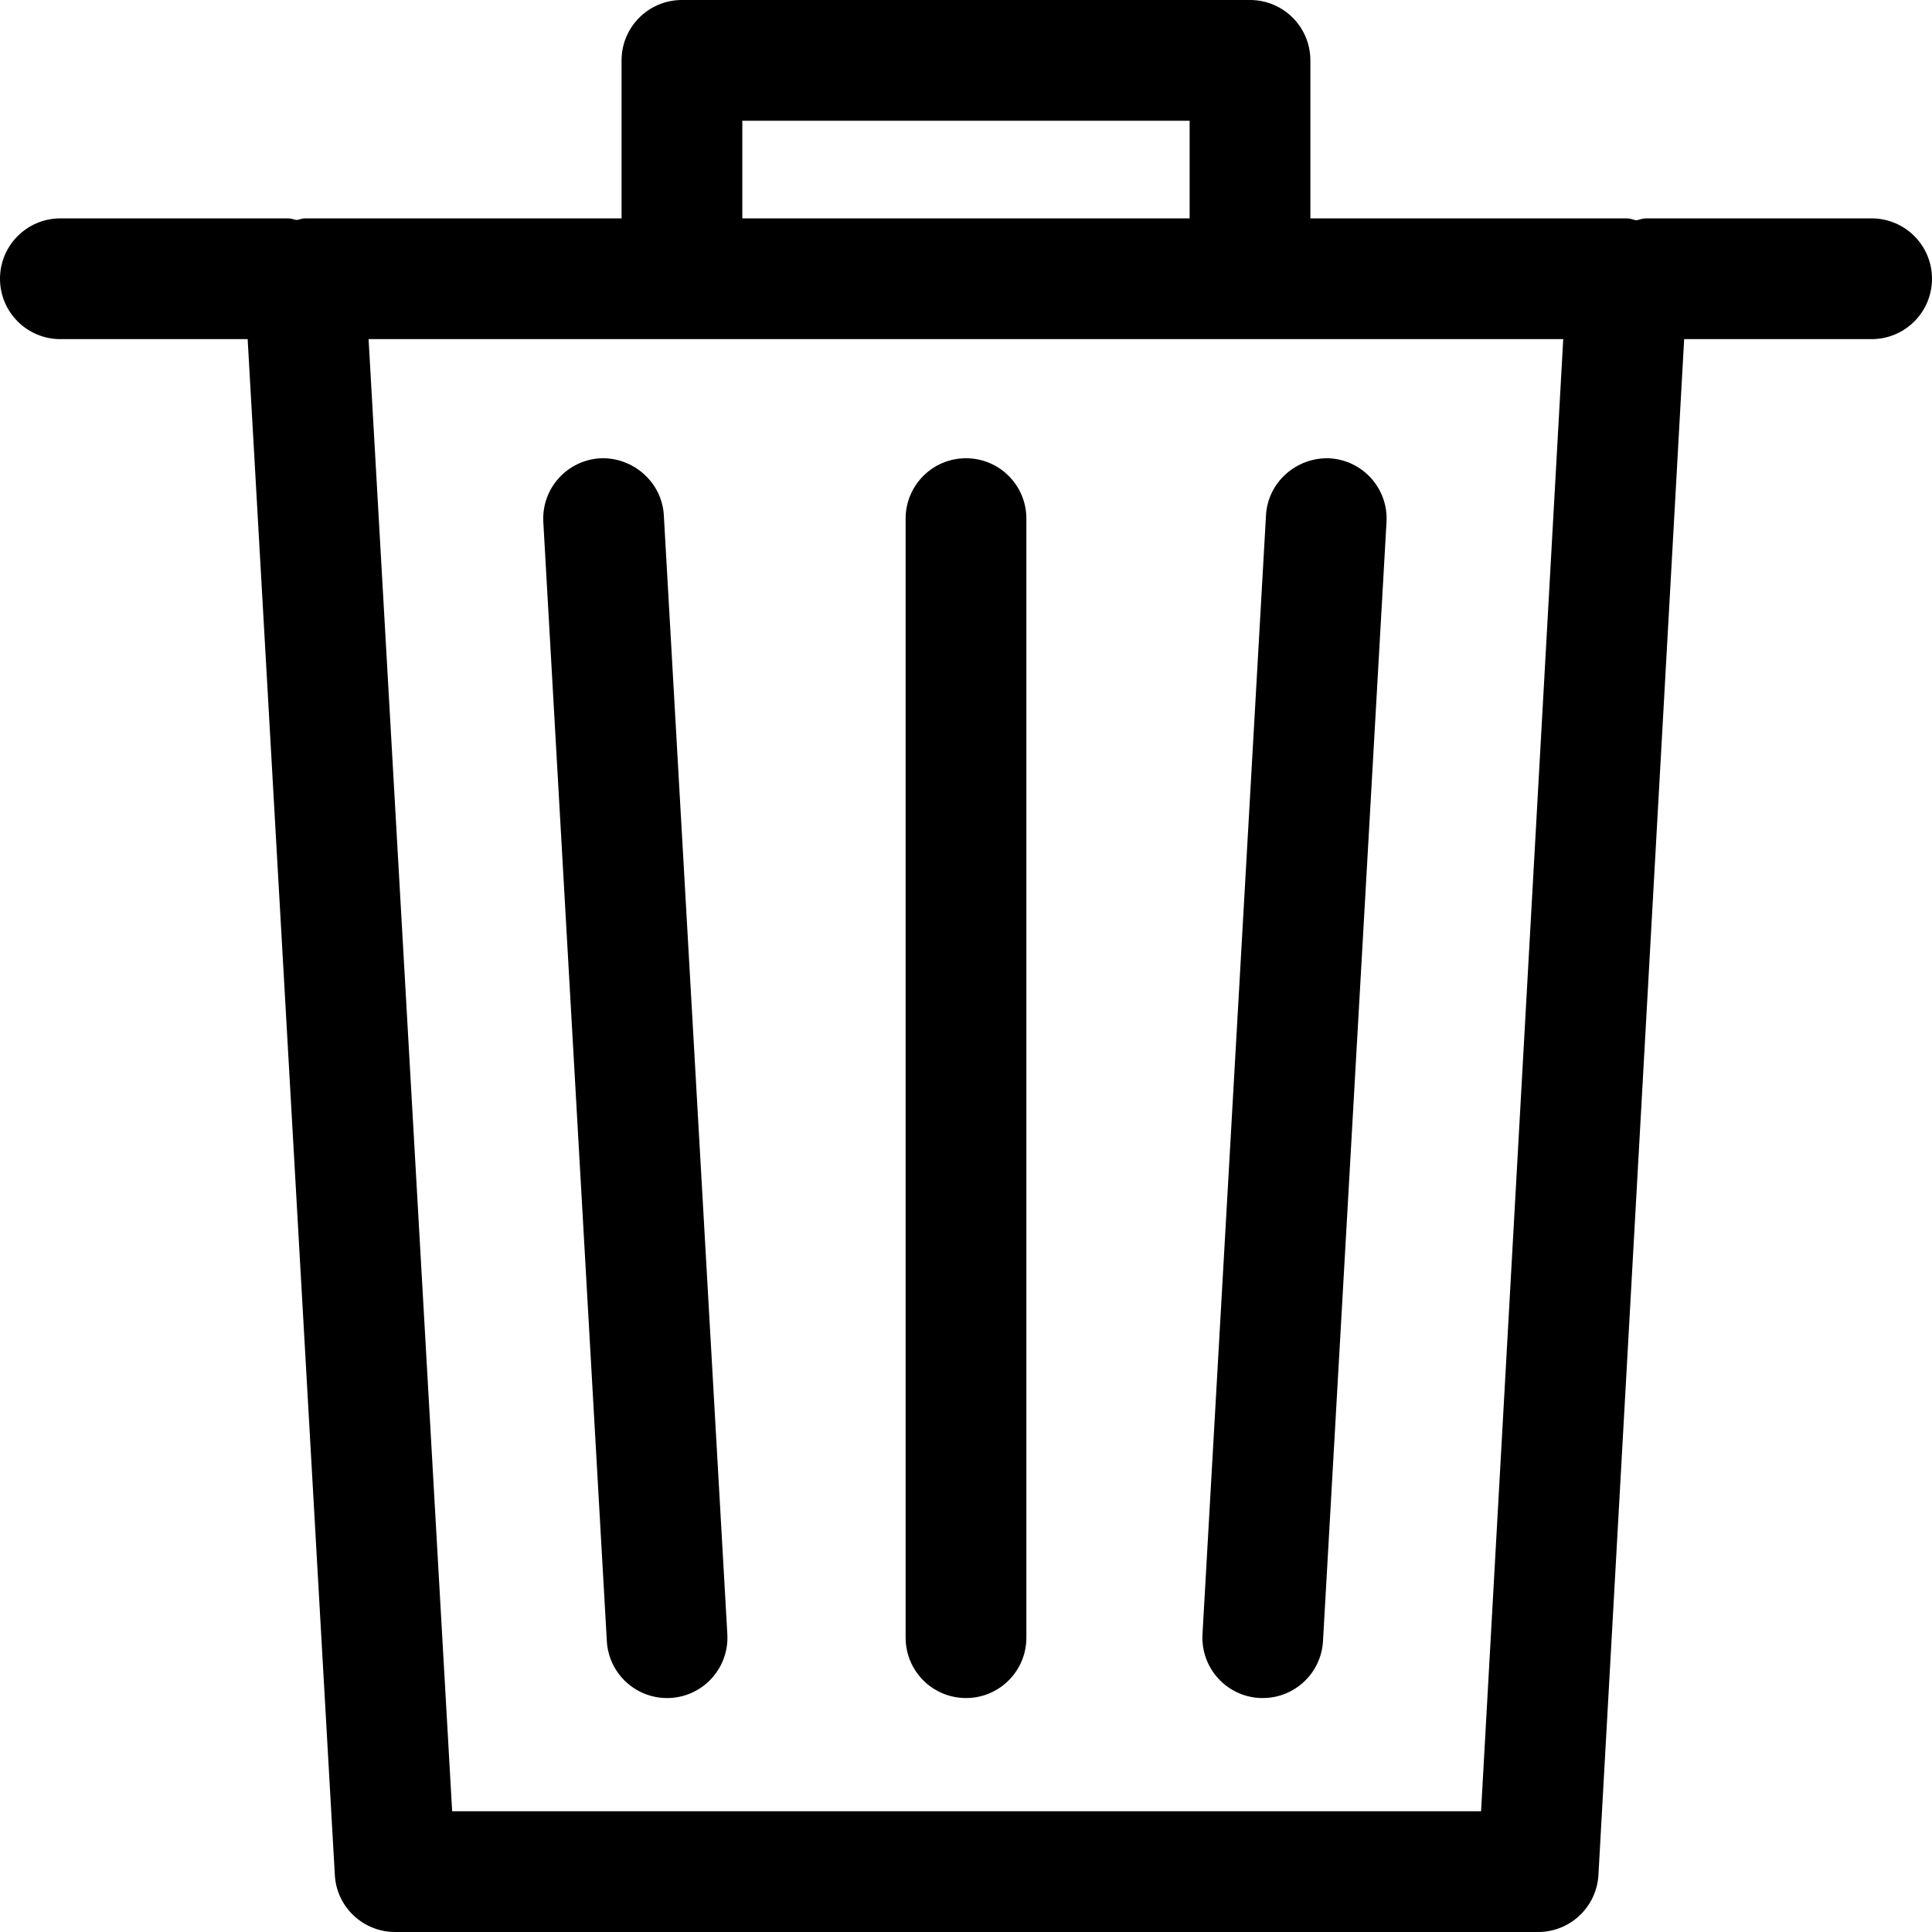 <?xml version="1.0" standalone="no"?><!DOCTYPE svg PUBLIC "-//W3C//DTD SVG 1.1//EN" "http://www.w3.org/Graphics/SVG/1.1/DTD/svg11.dtd"><svg t="1483694712061" class="icon" style="" viewBox="0 0 1024 1024" version="1.1" xmlns="http://www.w3.org/2000/svg" p-id="1135" xmlns:xlink="http://www.w3.org/1999/xlink" width="200" height="200"><defs><style type="text/css"></style></defs><path d="M992 179.744 892.64 179.744 847.2 993.792C846.24 1010.72 832.224 1024 815.232 1024L209.408 1024C192.448 1024 178.4 1010.752 177.472 993.824L131.264 179.744 32 179.744C14.304 179.744 0 165.408 0 147.744 0 130.08 14.304 115.744 32 115.744L152.928 115.744C154.464 115.744 155.776 116.416 157.248 116.608 158.688 116.416 160.032 115.744 161.504 115.744L329.44 115.744 329.44 32C329.44 14.336 343.744 0 361.44 0L662.528 0C680.224 0 694.528 14.336 694.528 32L694.528 115.744 862.4 115.744C864.096 115.744 865.632 116.48 867.296 116.768 868.992 116.48 870.496 115.744 872.288 115.744L992 115.744C1009.696 115.744 1024 130.08 1024 147.744 1024 165.408 1009.696 179.744 992 179.744ZM630.528 64 393.44 64 393.44 115.744 630.528 115.744 630.528 64ZM195.36 179.744 239.648 960 784.992 960 828.544 179.744 195.36 179.744ZM669.312 900C668.672 900 668.096 900 667.456 899.968 649.824 898.944 636.352 883.84 637.344 866.176L671.008 273.056C672 255.392 687.36 242.176 704.736 242.912 722.4 243.936 735.872 259.04 734.88 276.672L701.216 869.824C700.256 886.848 686.144 900 669.312 900ZM512 900C494.304 900 480 885.664 480 868L480 274.88C480 257.216 494.304 242.88 512 242.88 529.696 242.88 544 257.216 544 274.88L544 868C544 885.664 529.696 900 512 900ZM355.36 899.968C354.752 900 354.144 900 353.536 900 336.672 900 322.592 886.848 321.632 869.824L287.968 276.672C286.976 259.04 300.448 243.936 318.08 242.912 335.296 242.112 350.848 255.392 351.84 273.056L385.504 866.176C386.496 883.84 373.024 898.944 355.36 899.968Z" p-id="1136"></path></svg>